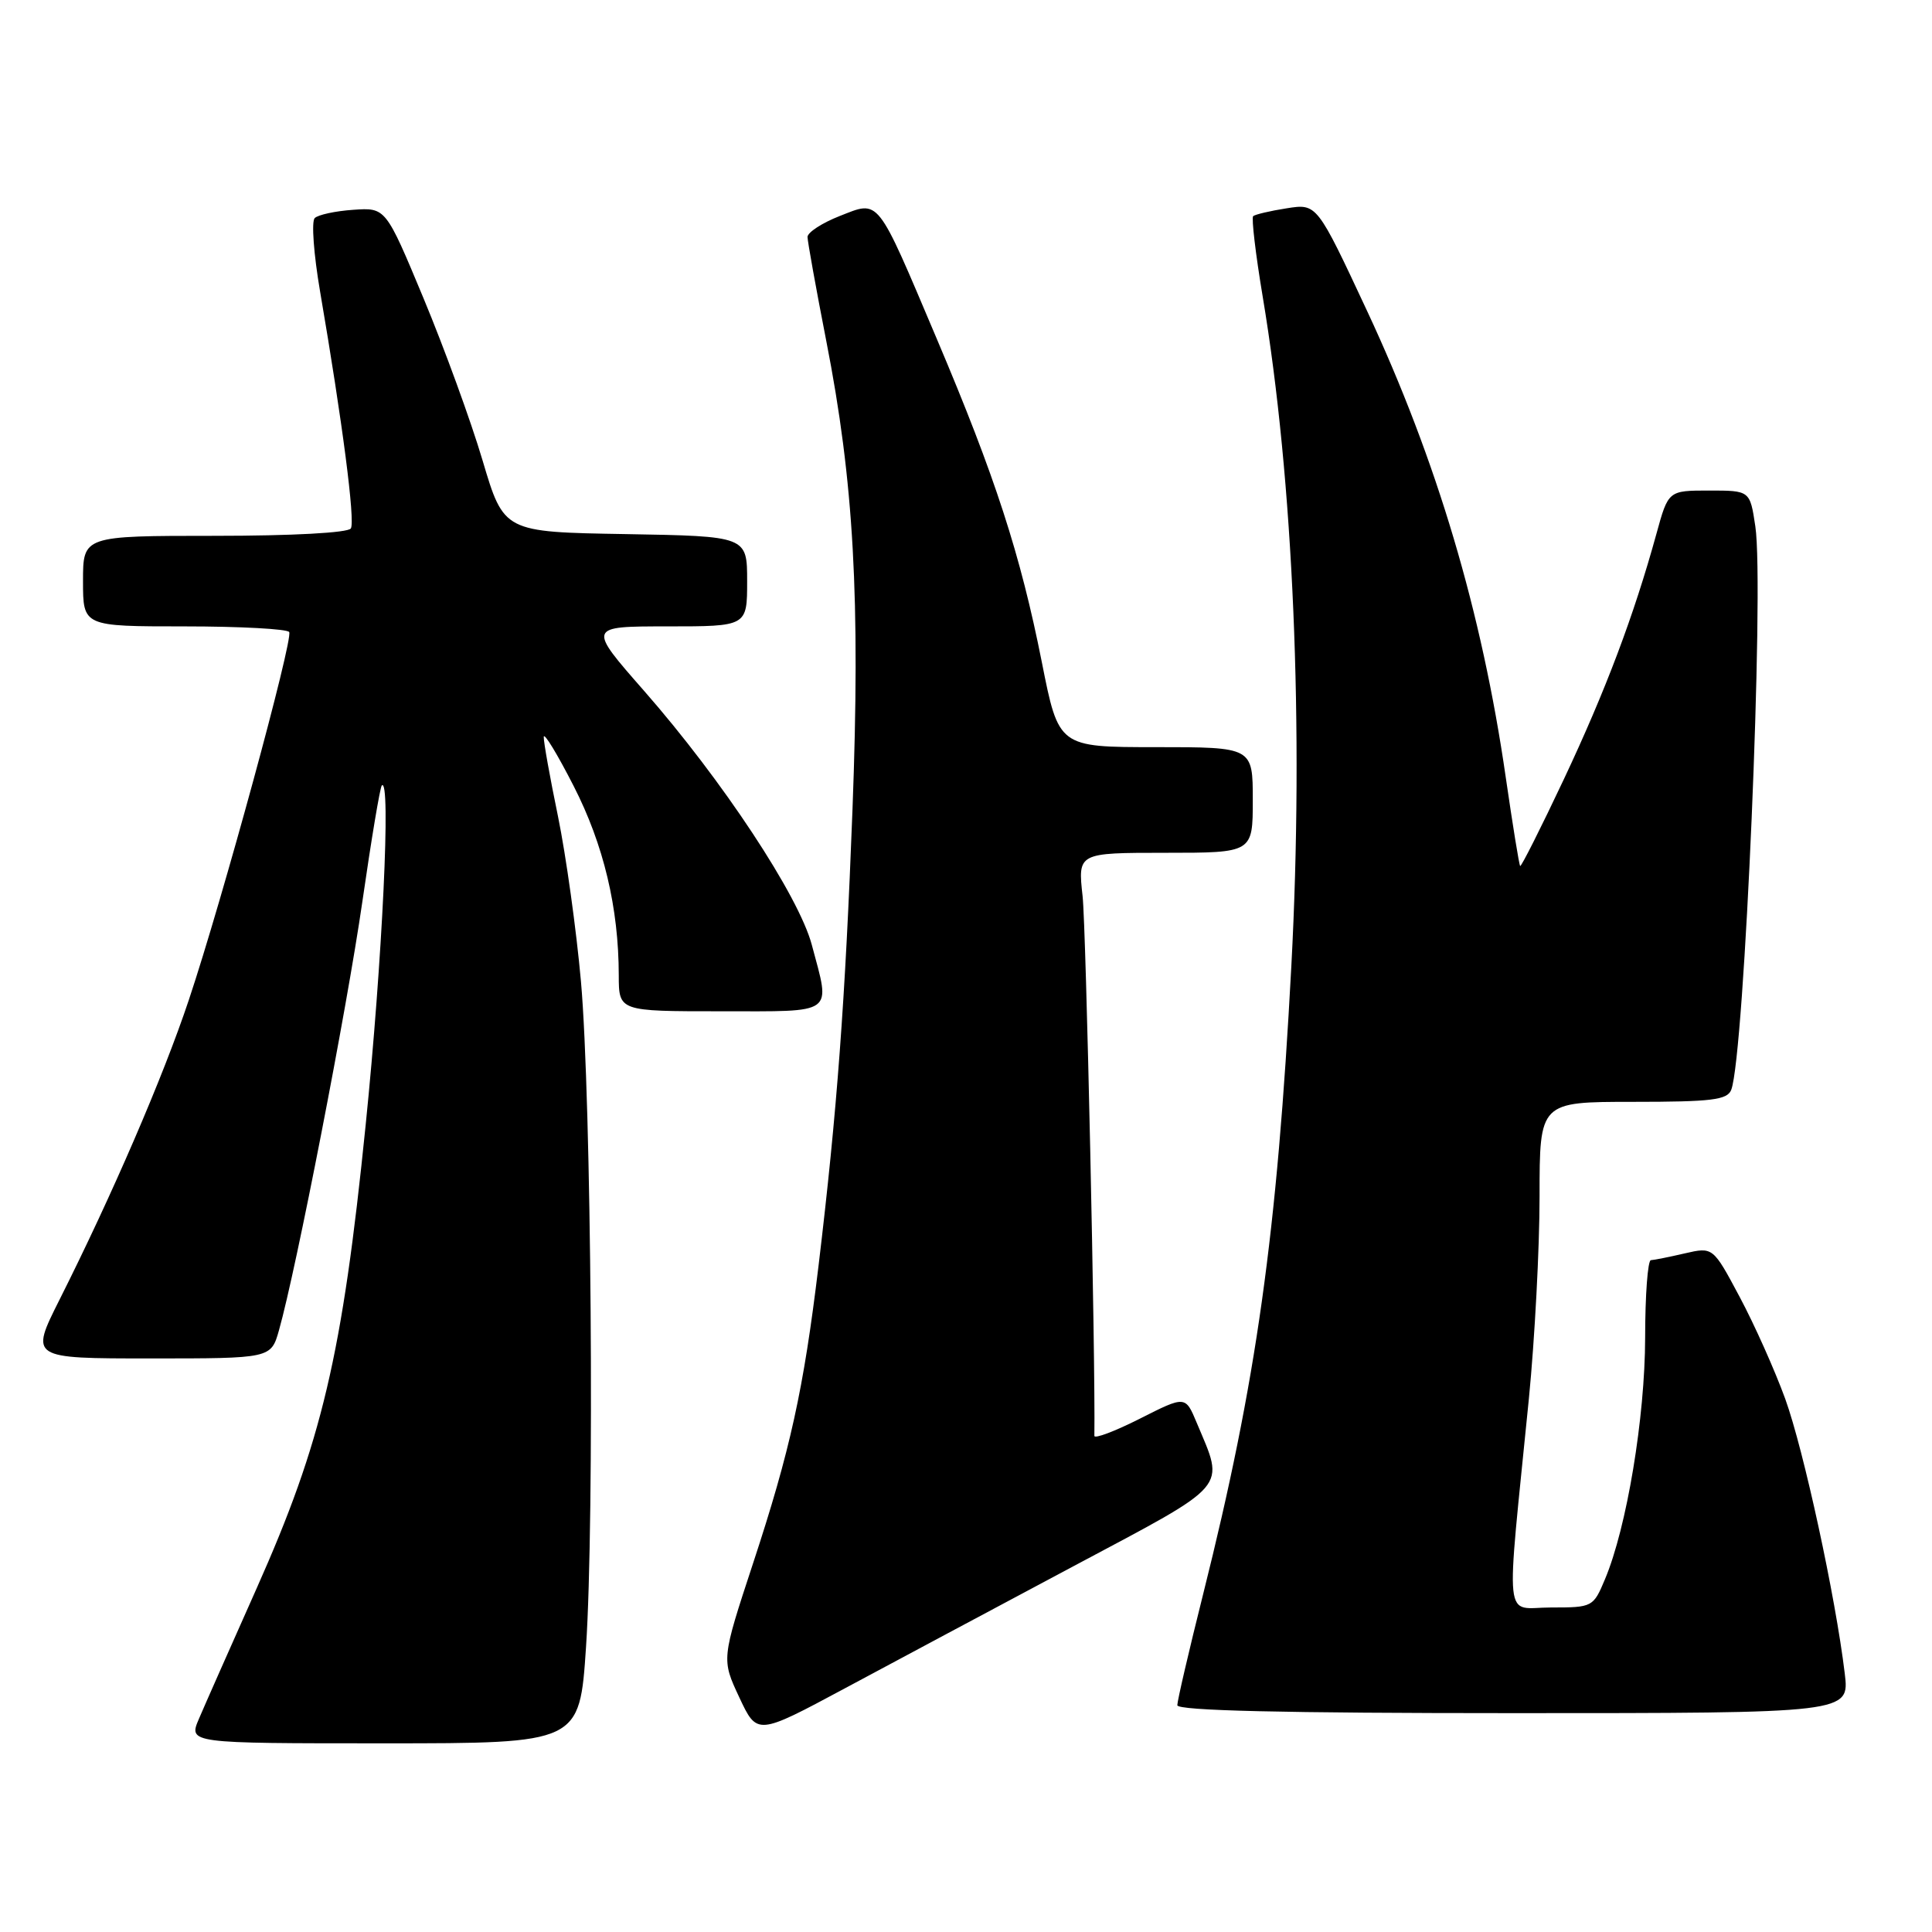 <?xml version="1.0" encoding="UTF-8" standalone="no"?>
<!DOCTYPE svg PUBLIC "-//W3C//DTD SVG 1.1//EN" "http://www.w3.org/Graphics/SVG/1.1/DTD/svg11.dtd" >
<svg xmlns="http://www.w3.org/2000/svg" xmlns:xlink="http://www.w3.org/1999/xlink" version="1.1" viewBox="0 0 256 256">
 <g >
 <path fill="currentColor"
d=" M 77.65 218.25 C 78.79 201.22 78.36 145.61 76.98 130.05 C 76.37 123.21 75.00 113.37 73.94 108.19 C 72.87 103.02 72.02 98.27 72.05 97.64 C 72.08 97.01 73.86 99.94 76.01 104.15 C 79.99 111.93 81.98 120.28 81.99 129.25 C 82.00 134.00 82.00 134.00 95.50 134.00 C 110.82 134.00 110.06 134.56 107.57 125.20 C 105.84 118.71 95.73 103.39 85.36 91.56 C 77.85 83.00 77.85 83.00 88.42 83.00 C 99.00 83.00 99.00 83.00 99.00 77.02 C 99.00 71.05 99.00 71.05 82.88 70.77 C 66.76 70.50 66.76 70.50 63.94 61.00 C 62.39 55.77 58.86 46.10 56.11 39.50 C 51.11 27.50 51.11 27.50 46.81 27.80 C 44.44 27.96 42.14 28.46 41.70 28.90 C 41.25 29.35 41.57 33.71 42.41 38.61 C 45.39 56.00 47.08 69.06 46.49 70.02 C 46.13 70.60 38.71 71.00 28.44 71.00 C 11.00 71.00 11.00 71.00 11.00 77.00 C 11.00 83.00 11.00 83.00 24.44 83.00 C 31.83 83.00 38.08 83.34 38.32 83.75 C 38.88 84.70 29.47 119.18 25.02 132.50 C 21.62 142.69 14.87 158.33 7.87 172.25 C 3.98 180.00 3.98 180.00 19.94 180.00 C 35.91 180.00 35.91 180.00 36.97 176.25 C 39.24 168.24 45.95 133.77 48.01 119.50 C 49.20 111.25 50.36 104.31 50.59 104.08 C 51.83 102.83 50.67 127.27 48.45 149.09 C 45.35 179.66 42.66 191.04 33.99 210.50 C 30.56 218.20 27.12 225.96 26.36 227.75 C 24.97 231.00 24.97 231.00 50.89 231.00 C 76.80 231.00 76.80 231.00 77.65 218.25 Z  M 142.30 207.50 C 163.18 196.38 162.29 197.41 158.57 188.52 C 157.07 184.93 157.07 184.93 151.04 187.98 C 147.72 189.66 145.00 190.68 145.01 190.26 C 145.16 180.05 143.91 122.88 143.45 118.75 C 142.81 113.00 142.81 113.00 154.41 113.00 C 166.00 113.00 166.00 113.00 166.00 106.00 C 166.00 99.00 166.00 99.00 153.14 99.00 C 140.28 99.00 140.28 99.00 138.05 87.75 C 135.21 73.45 131.88 63.18 124.13 44.90 C 116.07 25.87 116.59 26.54 111.25 28.63 C 108.91 29.55 107.00 30.80 107.00 31.40 C 107.01 32.01 108.12 38.19 109.48 45.15 C 113.14 63.81 114.01 79.33 112.96 107.26 C 112.00 132.64 110.91 147.32 108.46 167.72 C 106.48 184.14 104.72 192.16 99.77 207.19 C 95.60 219.87 95.60 219.87 97.96 224.91 C 100.32 229.95 100.32 229.95 111.92 223.73 C 118.31 220.30 131.98 213.00 142.30 207.50 Z  M 244.44 221.75 C 243.22 211.59 239.00 192.12 236.55 185.35 C 235.18 181.58 232.47 175.51 230.52 171.86 C 226.98 165.22 226.98 165.22 223.24 166.08 C 221.18 166.56 219.16 166.96 218.75 166.98 C 218.34 166.99 217.99 171.61 217.99 177.25 C 217.97 187.83 215.56 202.38 212.67 209.25 C 211.12 212.95 211.02 213.00 205.52 213.00 C 199.18 213.00 199.52 216.13 202.59 185.28 C 203.36 177.46 204.00 165.42 204.00 158.53 C 204.00 146.00 204.00 146.00 216.39 146.00 C 226.83 146.00 228.88 145.75 229.40 144.40 C 231.15 139.83 233.80 77.83 232.59 69.74 C 231.88 65.00 231.88 65.00 226.47 65.00 C 221.06 65.00 221.06 65.00 219.48 70.75 C 216.49 81.60 212.75 91.51 207.22 103.25 C 204.17 109.72 201.56 114.89 201.43 114.75 C 201.29 114.61 200.44 109.33 199.52 103.00 C 196.36 81.09 190.39 61.01 181.16 41.23 C 174.50 26.97 174.50 26.97 170.50 27.60 C 168.30 27.94 166.30 28.42 166.05 28.64 C 165.81 28.87 166.37 33.66 167.31 39.28 C 171.39 63.65 172.79 96.34 171.11 128.00 C 169.21 163.63 166.49 183.03 159.43 211.20 C 157.54 218.73 156.00 225.37 156.00 225.95 C 156.00 226.67 170.07 227.00 200.53 227.00 C 245.07 227.00 245.07 227.00 244.44 221.75 Z "/>
</g>
</svg>